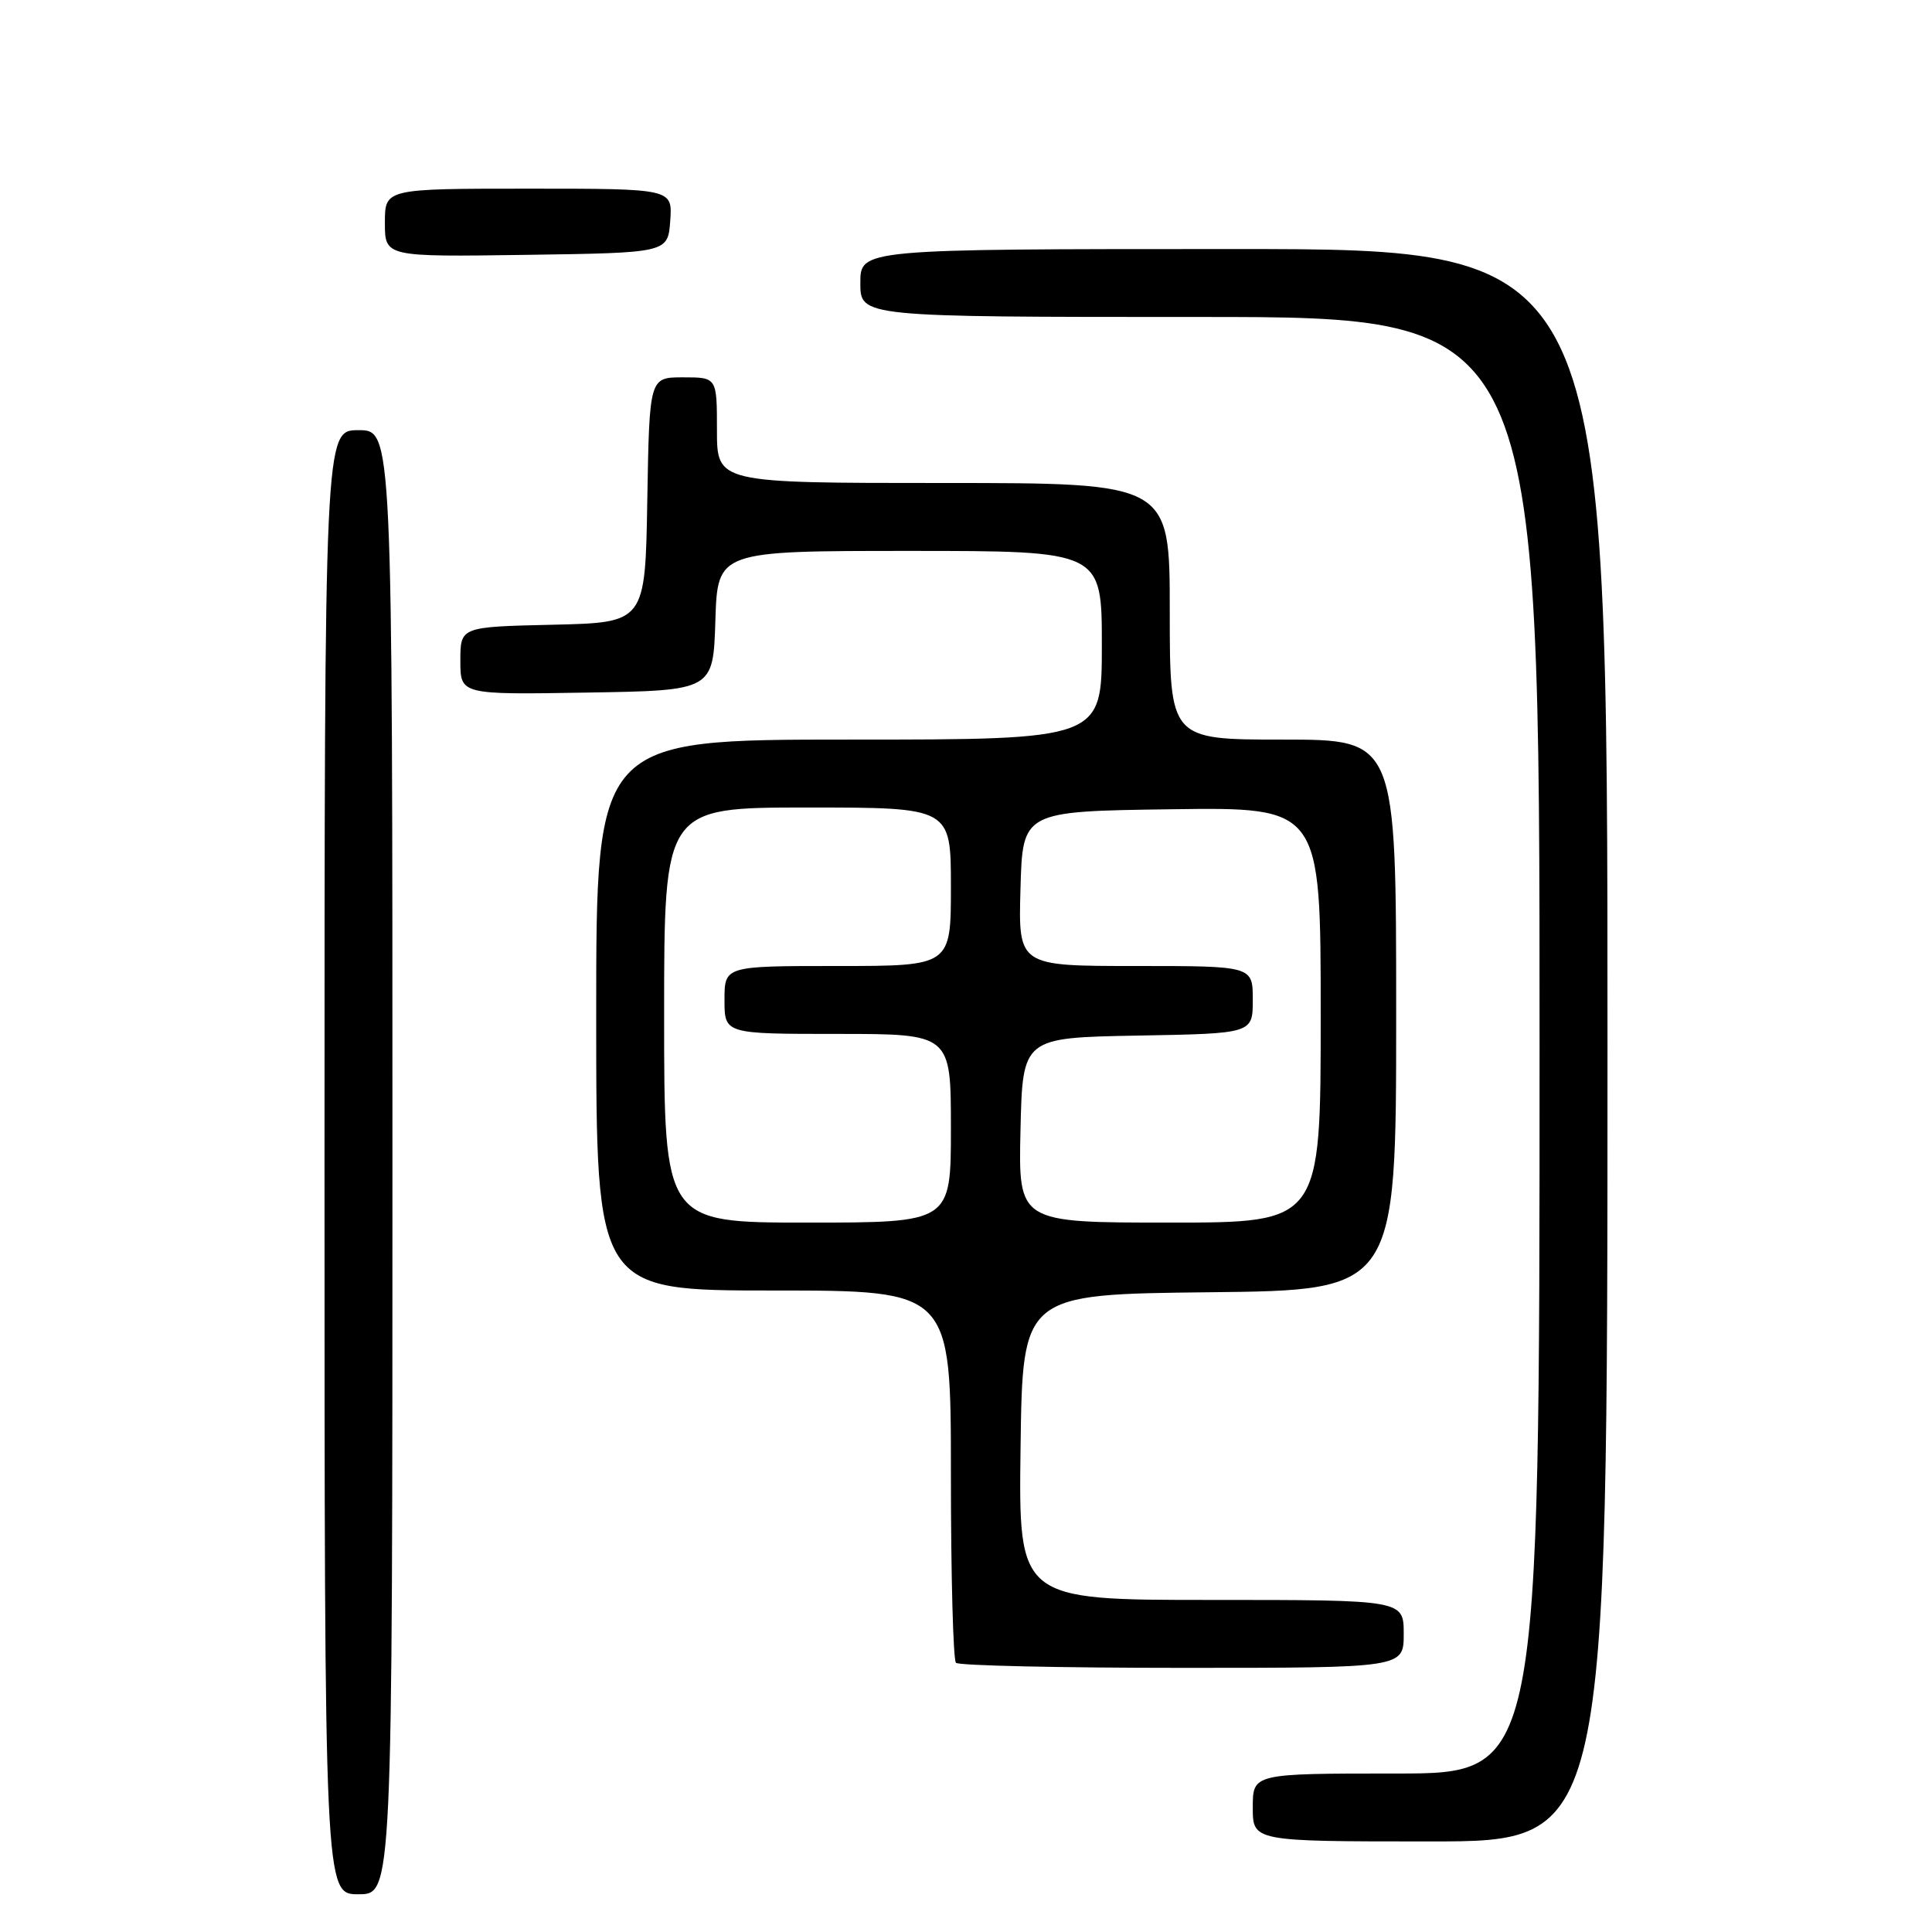 <?xml version="1.0" encoding="UTF-8" standalone="no"?>
<!DOCTYPE svg PUBLIC "-//W3C//DTD SVG 1.1//EN" "http://www.w3.org/Graphics/SVG/1.1/DTD/svg11.dtd" >
<svg xmlns="http://www.w3.org/2000/svg" xmlns:xlink="http://www.w3.org/1999/xlink" version="1.1" viewBox="0 0 256 256">
 <g >
 <path fill="currentColor"
d=" M 52.00 154.00 C 52.00 57.00 52.00 57.00 47.50 57.00 C 43.00 57.00 43.00 57.00 43.00 154.00 C 43.00 251.00 43.00 251.00 47.50 251.00 C 52.00 251.00 52.00 251.00 52.00 154.00 Z  M 213.00 138.50 C 213.00 33.00 213.00 33.00 163.50 33.00 C 114.00 33.00 114.00 33.00 114.00 37.50 C 114.00 42.00 114.00 42.00 159.00 42.00 C 204.00 42.00 204.00 42.00 204.00 138.50 C 204.00 235.00 204.00 235.00 185.00 235.00 C 166.00 235.00 166.00 235.00 166.00 239.50 C 166.00 244.00 166.00 244.00 189.50 244.00 C 213.00 244.00 213.00 244.00 213.00 138.50 Z  M 186.00 216.50 C 186.00 212.00 186.00 212.00 160.48 212.00 C 134.96 212.00 134.96 212.00 135.23 191.75 C 135.50 171.50 135.50 171.50 160.25 171.23 C 185.00 170.97 185.00 170.97 185.00 134.48 C 185.00 98.00 185.00 98.00 170.00 98.00 C 155.00 98.00 155.00 98.00 155.00 81.00 C 155.00 64.00 155.00 64.00 125.00 64.00 C 95.00 64.00 95.00 64.00 95.00 57.00 C 95.00 50.00 95.00 50.00 90.52 50.00 C 86.05 50.00 86.05 50.00 85.77 66.25 C 85.50 82.50 85.50 82.50 73.25 82.78 C 61.00 83.06 61.00 83.06 61.00 87.55 C 61.00 92.05 61.00 92.05 77.75 91.77 C 94.50 91.50 94.50 91.50 94.79 82.25 C 95.08 73.00 95.08 73.00 120.54 73.00 C 146.00 73.00 146.00 73.00 146.00 85.50 C 146.00 98.00 146.00 98.00 112.50 98.00 C 79.00 98.00 79.00 98.00 79.00 134.50 C 79.00 171.00 79.00 171.00 102.50 171.00 C 126.00 171.00 126.00 171.00 126.00 195.33 C 126.00 208.72 126.30 219.97 126.67 220.33 C 127.03 220.70 140.53 221.00 156.67 221.00 C 186.00 221.00 186.00 221.00 186.00 216.50 Z  M 88.81 29.25 C 89.11 25.00 89.11 25.00 70.06 25.00 C 51.00 25.00 51.00 25.00 51.00 29.52 C 51.00 34.04 51.00 34.04 69.75 33.77 C 88.50 33.50 88.50 33.50 88.81 29.25 Z  M 88.00 134.50 C 88.00 107.00 88.00 107.00 107.00 107.00 C 126.00 107.00 126.00 107.00 126.00 117.50 C 126.00 128.00 126.00 128.00 111.00 128.00 C 96.00 128.00 96.00 128.00 96.00 132.50 C 96.00 137.00 96.00 137.00 111.00 137.00 C 126.00 137.00 126.00 137.00 126.00 149.50 C 126.00 162.00 126.00 162.00 107.00 162.00 C 88.00 162.00 88.00 162.00 88.00 134.50 Z  M 135.22 149.75 C 135.50 137.50 135.50 137.50 150.75 137.22 C 166.00 136.95 166.00 136.95 166.00 132.47 C 166.00 128.00 166.00 128.00 150.47 128.00 C 134.93 128.00 134.93 128.00 135.22 117.75 C 135.50 107.50 135.50 107.50 155.25 107.23 C 175.00 106.96 175.00 106.96 175.00 134.48 C 175.00 162.00 175.00 162.00 154.97 162.00 C 134.94 162.00 134.94 162.00 135.22 149.75 Z "/>
</g>
</svg>